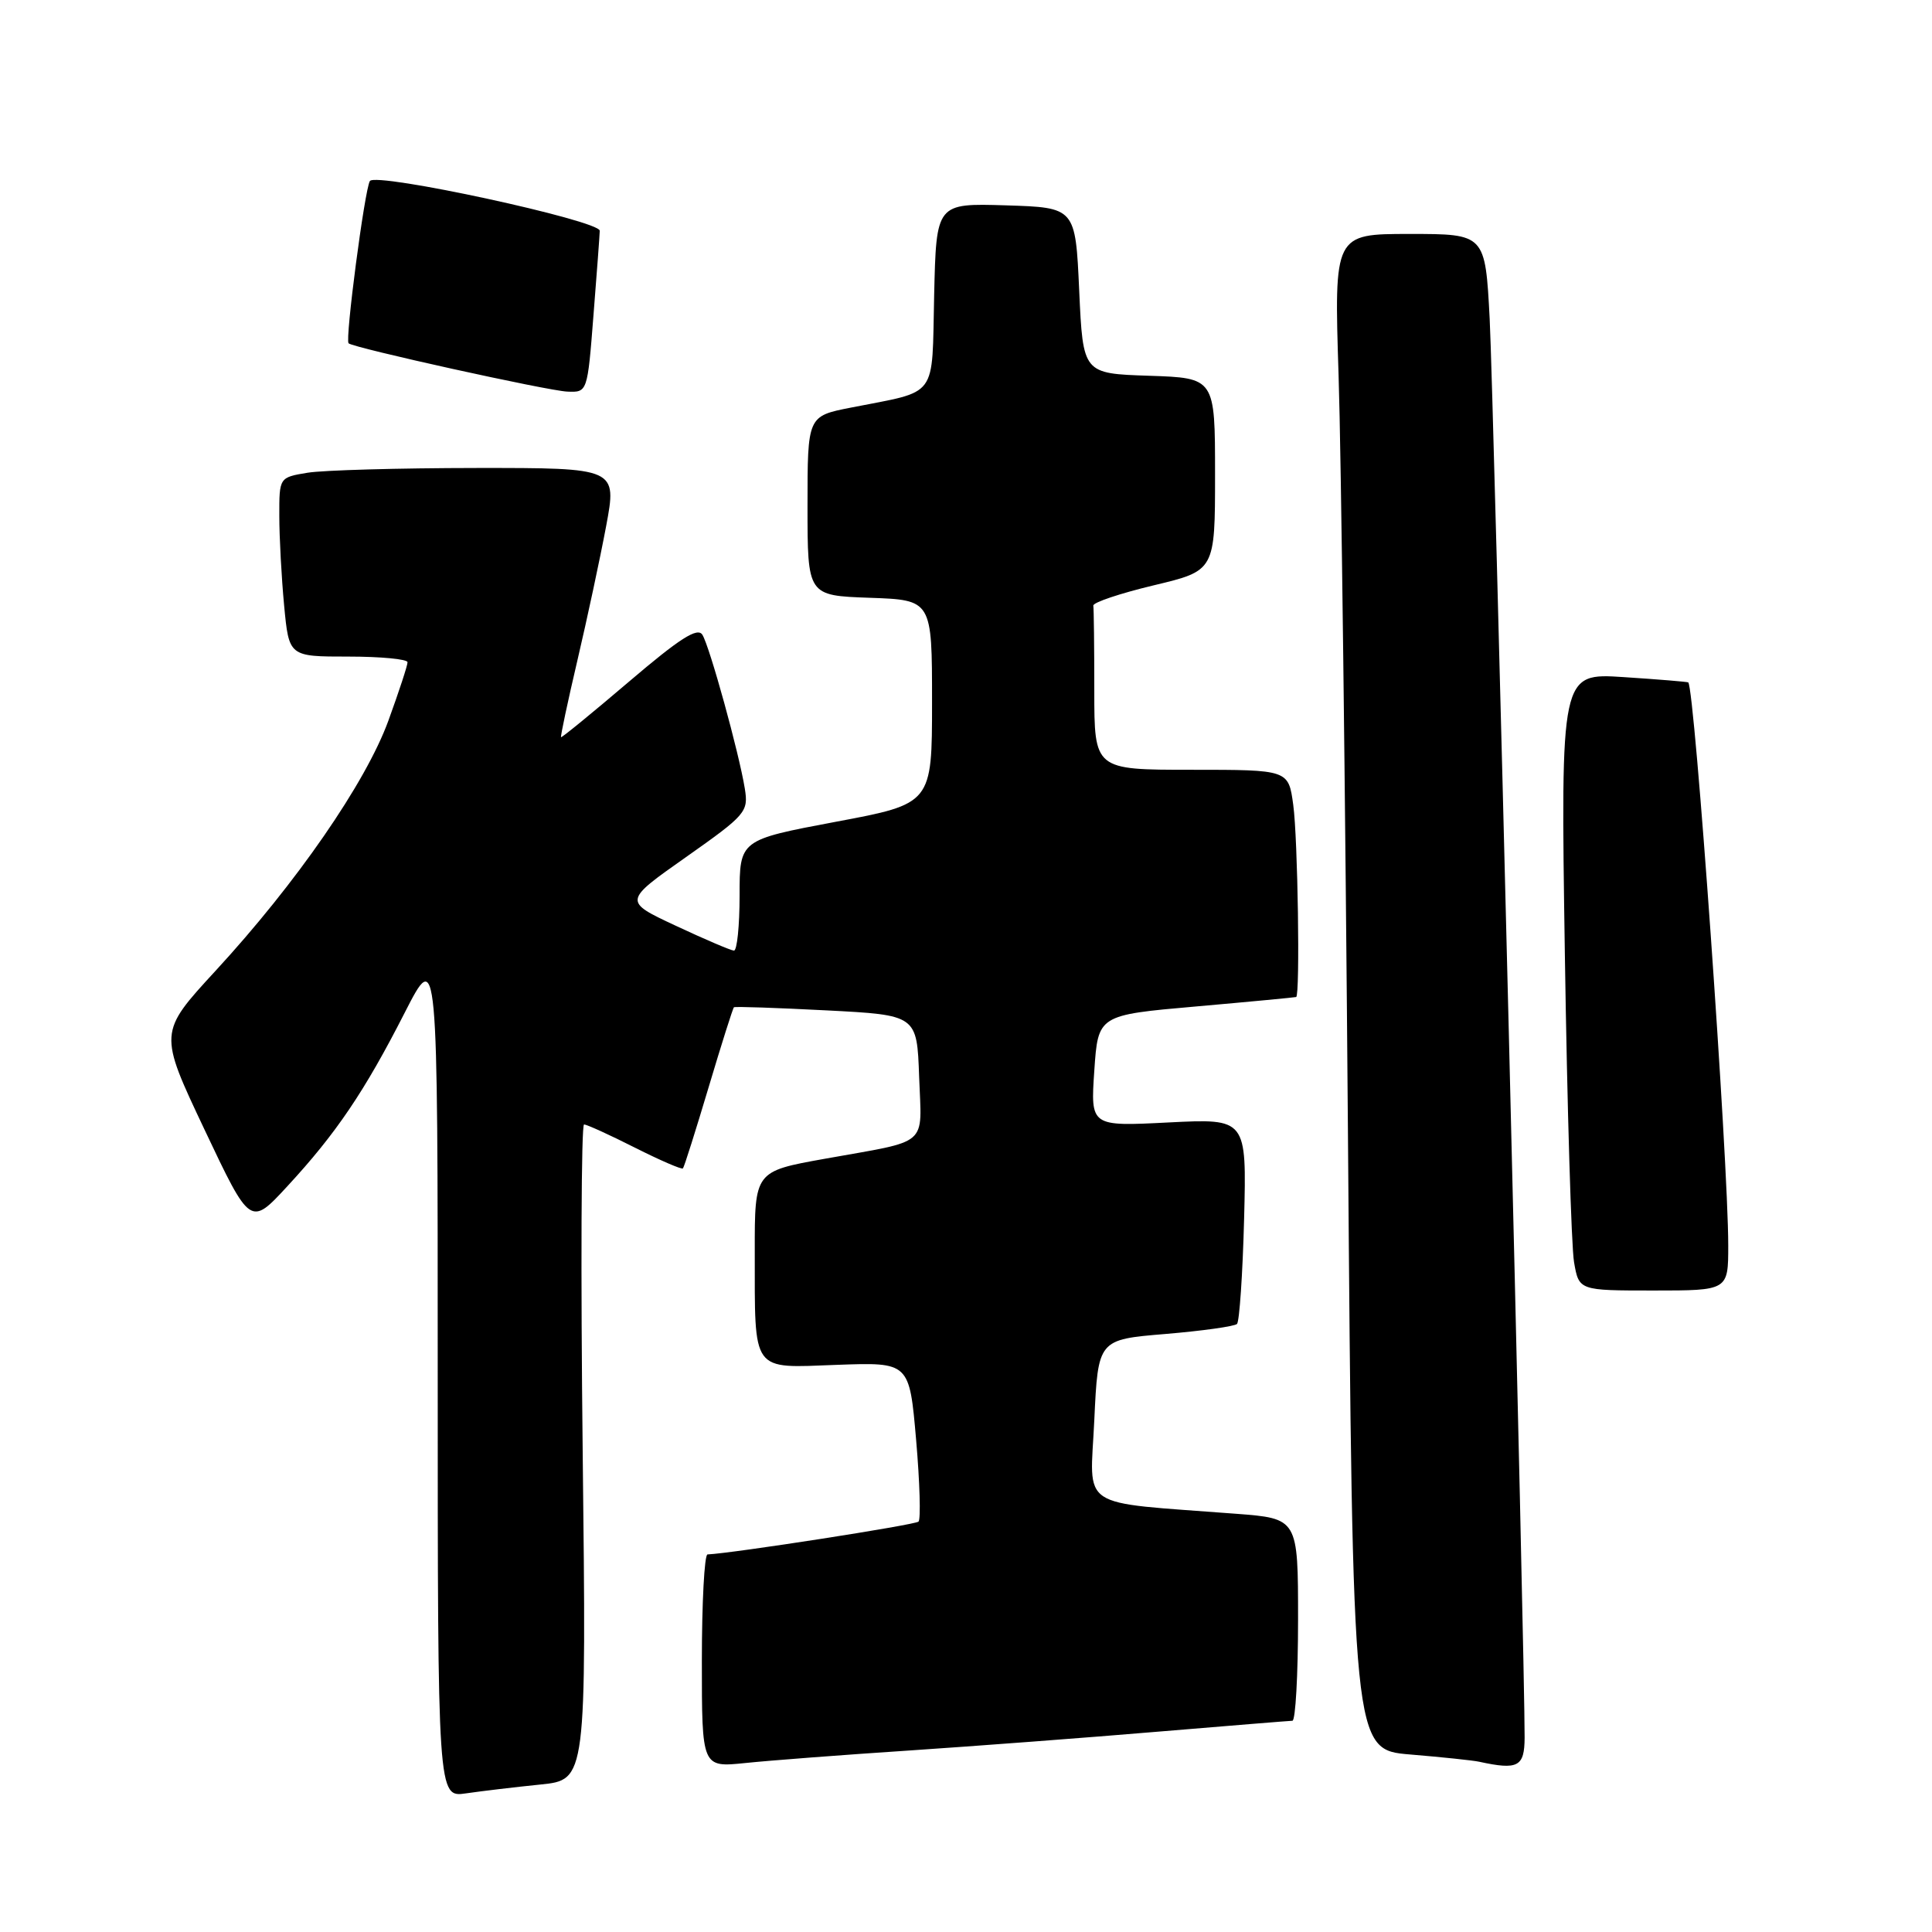<?xml version="1.0" encoding="UTF-8" standalone="no"?>
<!DOCTYPE svg PUBLIC "-//W3C//DTD SVG 1.1//EN" "http://www.w3.org/Graphics/SVG/1.1/DTD/svg11.dtd" >
<svg xmlns="http://www.w3.org/2000/svg" xmlns:xlink="http://www.w3.org/1999/xlink" version="1.1" viewBox="0 0 256 256">
 <g >
 <path fill="currentColor"
d=" M 71.60 236.46 C 77.70 235.84 77.70 235.84 77.21 192.42 C 76.94 168.54 77.02 149.00 77.39 149.00 C 77.76 149.00 80.79 150.38 84.13 152.07 C 87.47 153.75 90.33 154.99 90.49 154.82 C 90.66 154.64 92.18 149.81 93.89 144.09 C 95.60 138.36 97.11 133.58 97.25 133.47 C 97.39 133.35 102.90 133.54 109.50 133.88 C 121.50 134.50 121.50 134.50 121.79 142.67 C 122.12 152.08 123.34 151.02 109.25 153.55 C 100.00 155.21 100.00 155.21 100.01 165.85 C 100.03 182.08 99.45 181.27 110.89 180.85 C 120.50 180.50 120.50 180.50 121.39 190.78 C 121.88 196.43 122.02 201.31 121.71 201.62 C 121.28 202.06 97.07 205.82 93.75 205.97 C 93.34 205.99 93.00 212.34 93.00 220.10 C 93.00 234.20 93.00 234.20 98.75 233.61 C 101.91 233.28 111.70 232.53 120.50 231.95 C 129.30 231.36 144.15 230.24 153.50 229.45 C 162.85 228.67 170.84 228.02 171.25 228.01 C 171.66 228.01 172.00 221.97 172.00 214.60 C 172.00 201.21 172.00 201.21 163.75 200.58 C 142.53 198.95 144.44 200.21 145.00 188.18 C 145.50 177.50 145.50 177.50 154.41 176.76 C 159.31 176.35 163.58 175.75 163.91 175.43 C 164.23 175.10 164.66 168.84 164.85 161.52 C 165.19 148.21 165.19 148.21 154.85 148.73 C 144.50 149.26 144.50 149.26 145.00 141.88 C 145.50 134.50 145.50 134.50 158.50 133.36 C 165.65 132.73 171.61 132.16 171.75 132.11 C 172.28 131.88 171.97 111.03 171.36 106.64 C 170.73 102.00 170.73 102.00 157.86 102.00 C 145.00 102.00 145.00 102.00 145.00 91.50 C 145.00 85.72 144.94 80.66 144.87 80.25 C 144.80 79.84 148.40 78.63 152.87 77.56 C 161.00 75.62 161.00 75.62 161.00 62.85 C 161.00 50.08 161.00 50.08 152.25 49.79 C 143.50 49.50 143.50 49.50 143.00 38.50 C 142.50 27.50 142.50 27.50 133.28 27.21 C 124.06 26.93 124.06 26.93 123.78 39.13 C 123.46 53.02 124.44 51.70 112.75 54.01 C 107.00 55.14 107.00 55.14 107.00 67.03 C 107.00 78.92 107.00 78.92 115.25 79.21 C 123.50 79.50 123.50 79.50 123.50 93.00 C 123.50 106.50 123.50 106.50 110.75 108.89 C 98.00 111.29 98.00 111.29 98.00 118.65 C 98.00 122.69 97.66 125.98 97.25 125.96 C 96.84 125.94 93.37 124.46 89.55 122.67 C 82.59 119.42 82.59 119.42 90.90 113.57 C 98.86 107.96 99.19 107.57 98.69 104.48 C 97.92 99.74 94.04 85.68 93.07 84.11 C 92.43 83.08 90.08 84.58 83.37 90.30 C 78.50 94.45 74.44 97.77 74.34 97.68 C 74.25 97.58 75.22 93.00 76.51 87.50 C 77.80 82.00 79.51 74.01 80.31 69.75 C 81.76 62.00 81.76 62.00 63.13 62.01 C 52.88 62.02 42.81 62.30 40.75 62.64 C 37.00 63.26 37.00 63.26 37.01 68.38 C 37.01 71.20 37.30 76.54 37.65 80.25 C 38.29 87.00 38.29 87.00 46.14 87.00 C 50.47 87.00 54.00 87.34 54.00 87.75 C 54.01 88.16 52.86 91.65 51.46 95.50 C 48.46 103.72 39.28 117.01 28.54 128.66 C 21.02 136.83 21.02 136.83 27.09 149.66 C 33.17 162.50 33.17 162.50 38.08 157.18 C 44.54 150.19 48.30 144.63 53.62 134.20 C 58.00 125.63 58.00 125.63 58.00 181.90 C 58.00 238.18 58.00 238.18 61.75 237.63 C 63.81 237.33 68.25 236.80 71.60 236.46 Z  M 202.02 230.25 C 202.07 220.88 197.91 52.26 197.39 42.25 C 196.80 31.00 196.80 31.00 186.79 31.00 C 176.77 31.00 176.77 31.00 177.37 49.75 C 177.71 60.06 178.26 105.25 178.61 150.18 C 179.24 231.85 179.24 231.85 186.87 232.48 C 191.07 232.83 195.18 233.26 196.00 233.44 C 201.15 234.56 202.00 234.11 202.02 230.25 Z  M 229.00 165.04 C 229.00 153.73 224.55 91.05 223.70 90.42 C 223.59 90.34 219.74 90.02 215.14 89.72 C 206.79 89.17 206.79 89.17 207.35 126.34 C 207.66 146.78 208.21 165.19 208.57 167.25 C 209.22 171.00 209.22 171.00 219.11 171.00 C 229.00 171.00 229.00 171.00 229.00 165.04 Z  M 78.64 41.75 C 79.09 36.11 79.46 31.09 79.47 30.58 C 79.51 29.23 49.75 22.78 49.01 23.99 C 48.32 25.10 45.70 45.05 46.19 45.49 C 46.85 46.10 72.63 51.79 75.17 51.89 C 77.84 52.00 77.84 52.00 78.64 41.75 Z "/>
</g>
</svg>